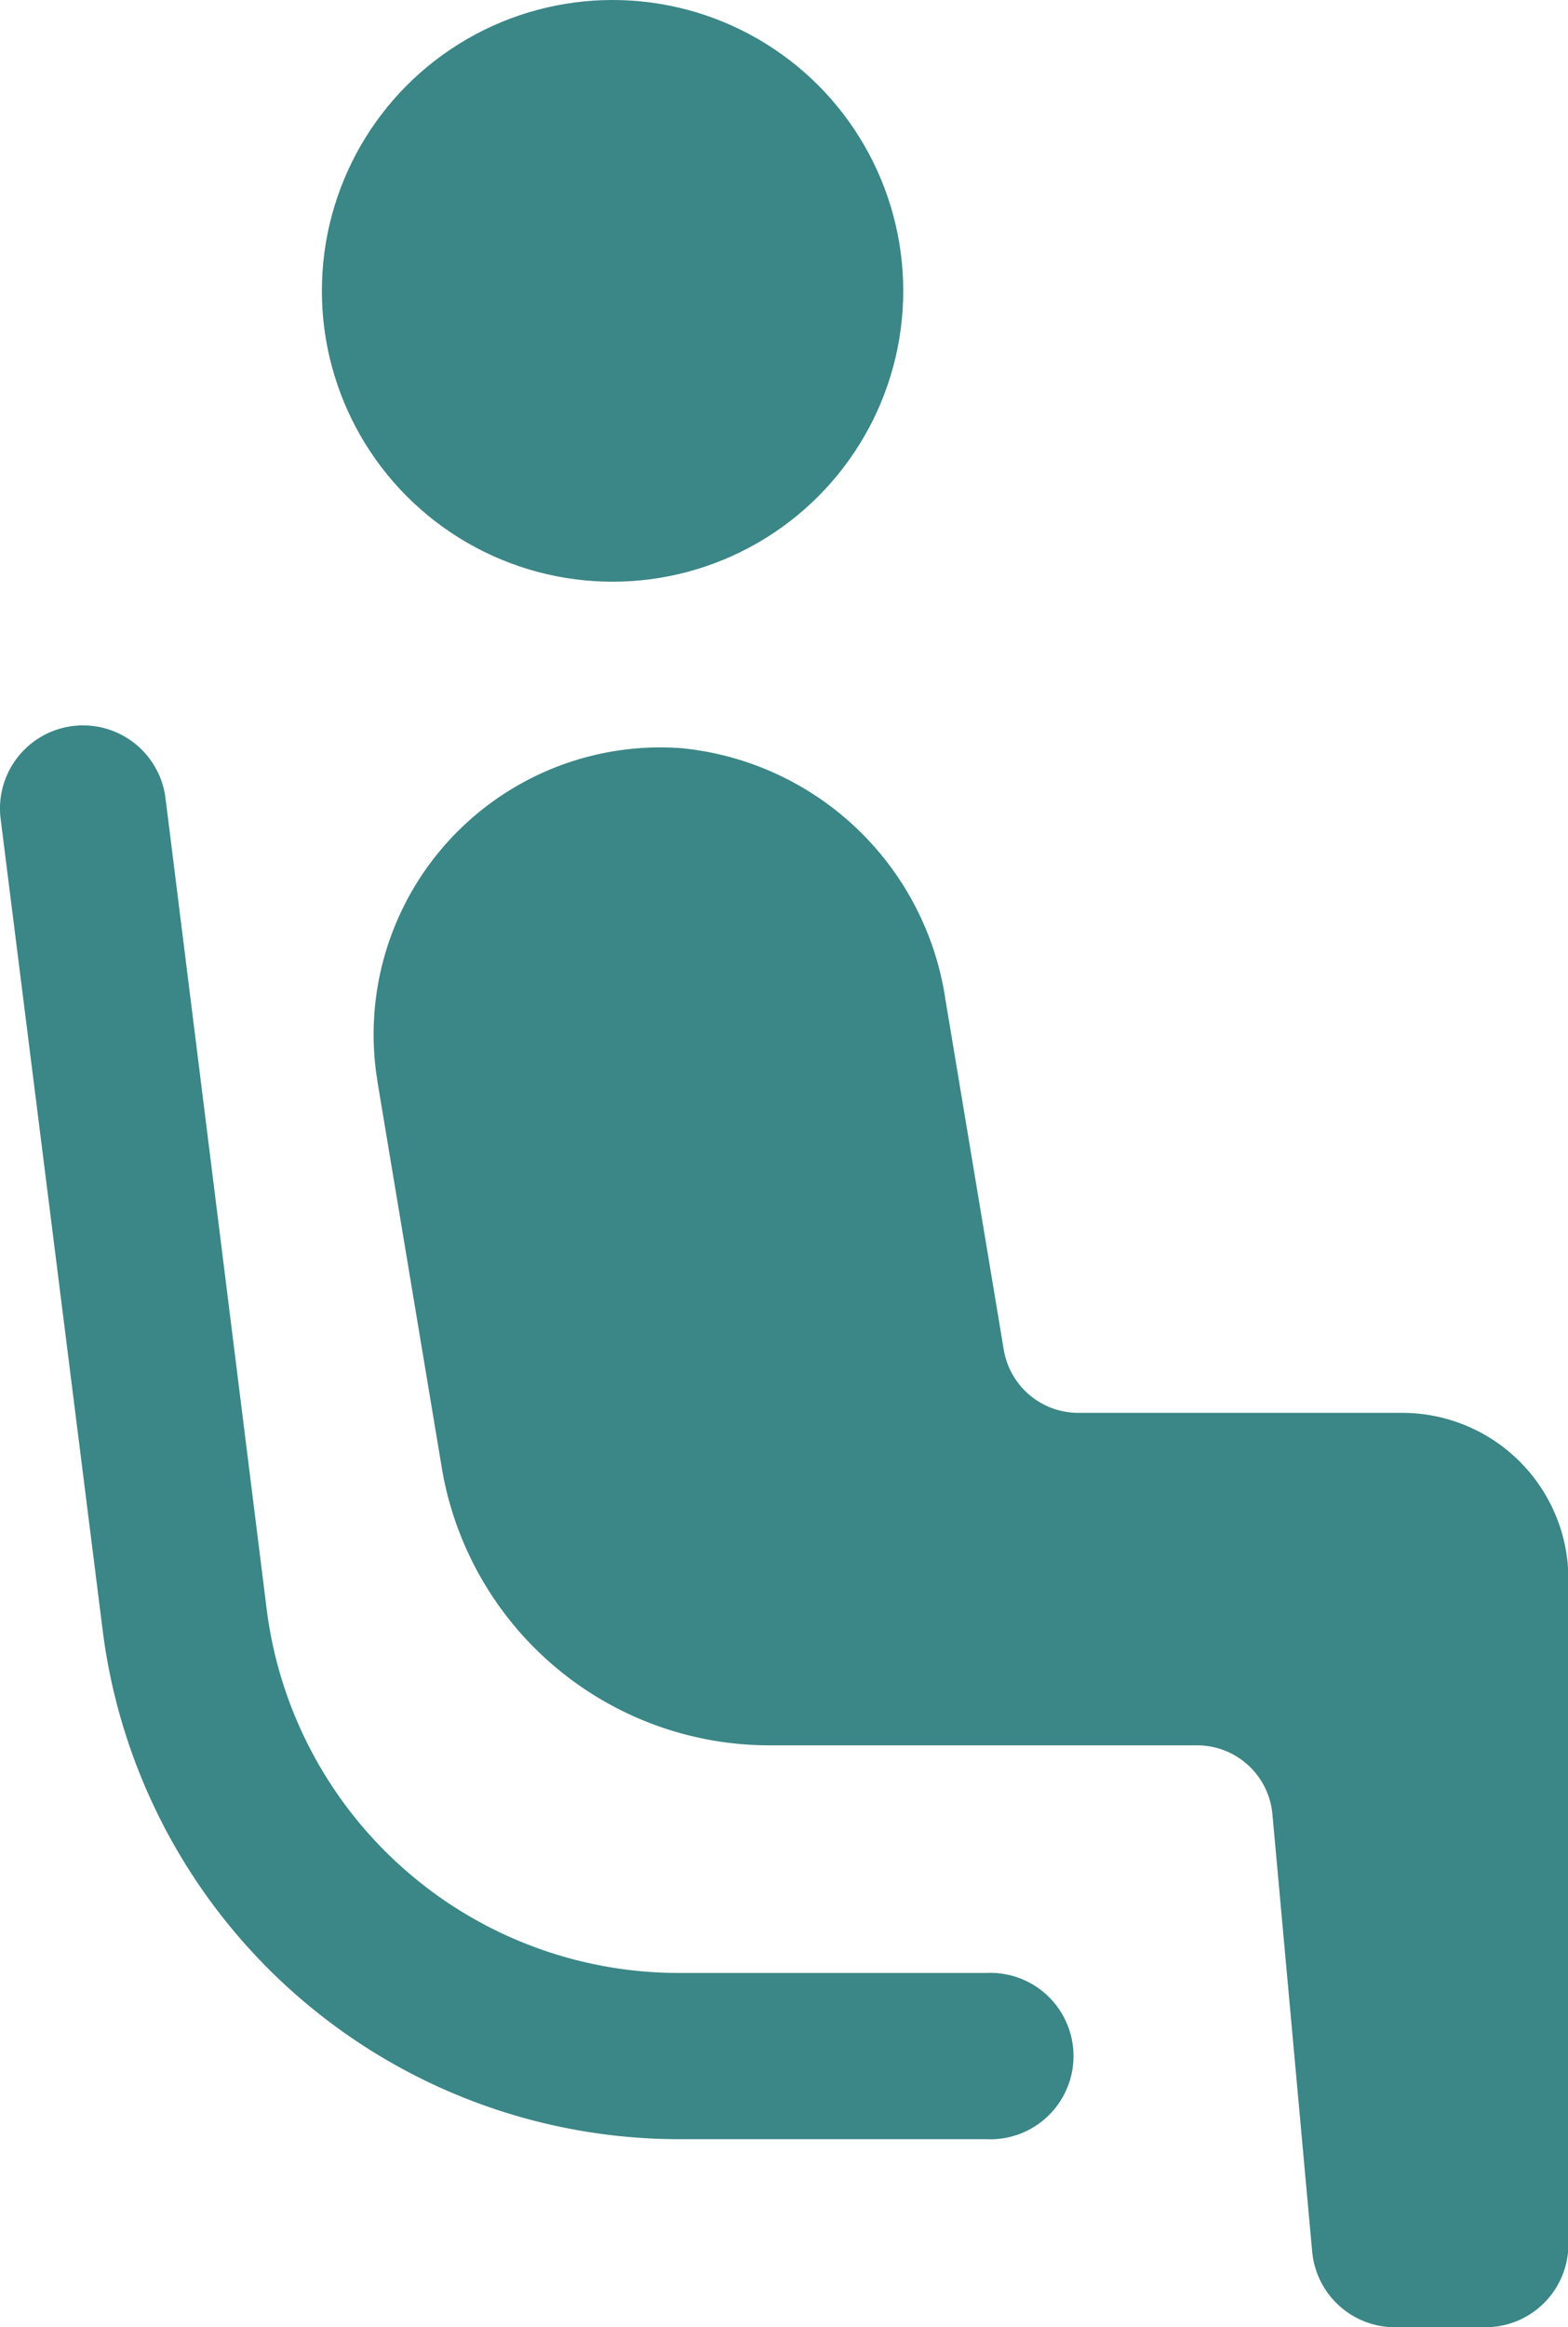 <svg xmlns="http://www.w3.org/2000/svg" width="7.692" height="11.41" viewBox="0 0 7.692 11.41">
  <g id="noun_passenger_4353987" transform="translate(-6.562 -2)">
    <circle id="Ellipse_172" data-name="Ellipse 172" cx="1.426" cy="1.426" r="1.426" transform="translate(8.141 2)" fill="#3b8686"/>
    <path id="Path_2216" data-name="Path 2216" d="M11.08,12.637l.315,1.89A1.63,1.63,0,0,0,13,15.889h2.1a.371.371,0,0,1,.37.338l.195,2.144a.408.408,0,0,0,.406.371h.443a.407.407,0,0,0,.408-.408v-3.26a.815.815,0,0,0-.815-.815H14.518a.371.371,0,0,1-.366-.31l-.286-1.716A1.452,1.452,0,0,0,12.569,11a1.407,1.407,0,0,0-1.489,1.635Z" transform="translate(-2.666 -5.332)" fill="#3b8686"/>
    <path id="Path_2217" data-name="Path 2217" d="M7.374,10.349a.407.407,0,0,0-.809.1l.5,3.974a2.852,2.852,0,0,0,2.83,2.5H11.4a.408.408,0,1,0,0-.815H9.892a2.038,2.038,0,0,1-2.022-1.785Z" transform="translate(0 -4.435)" fill="#3b8686"/>
  </g>
</svg>
